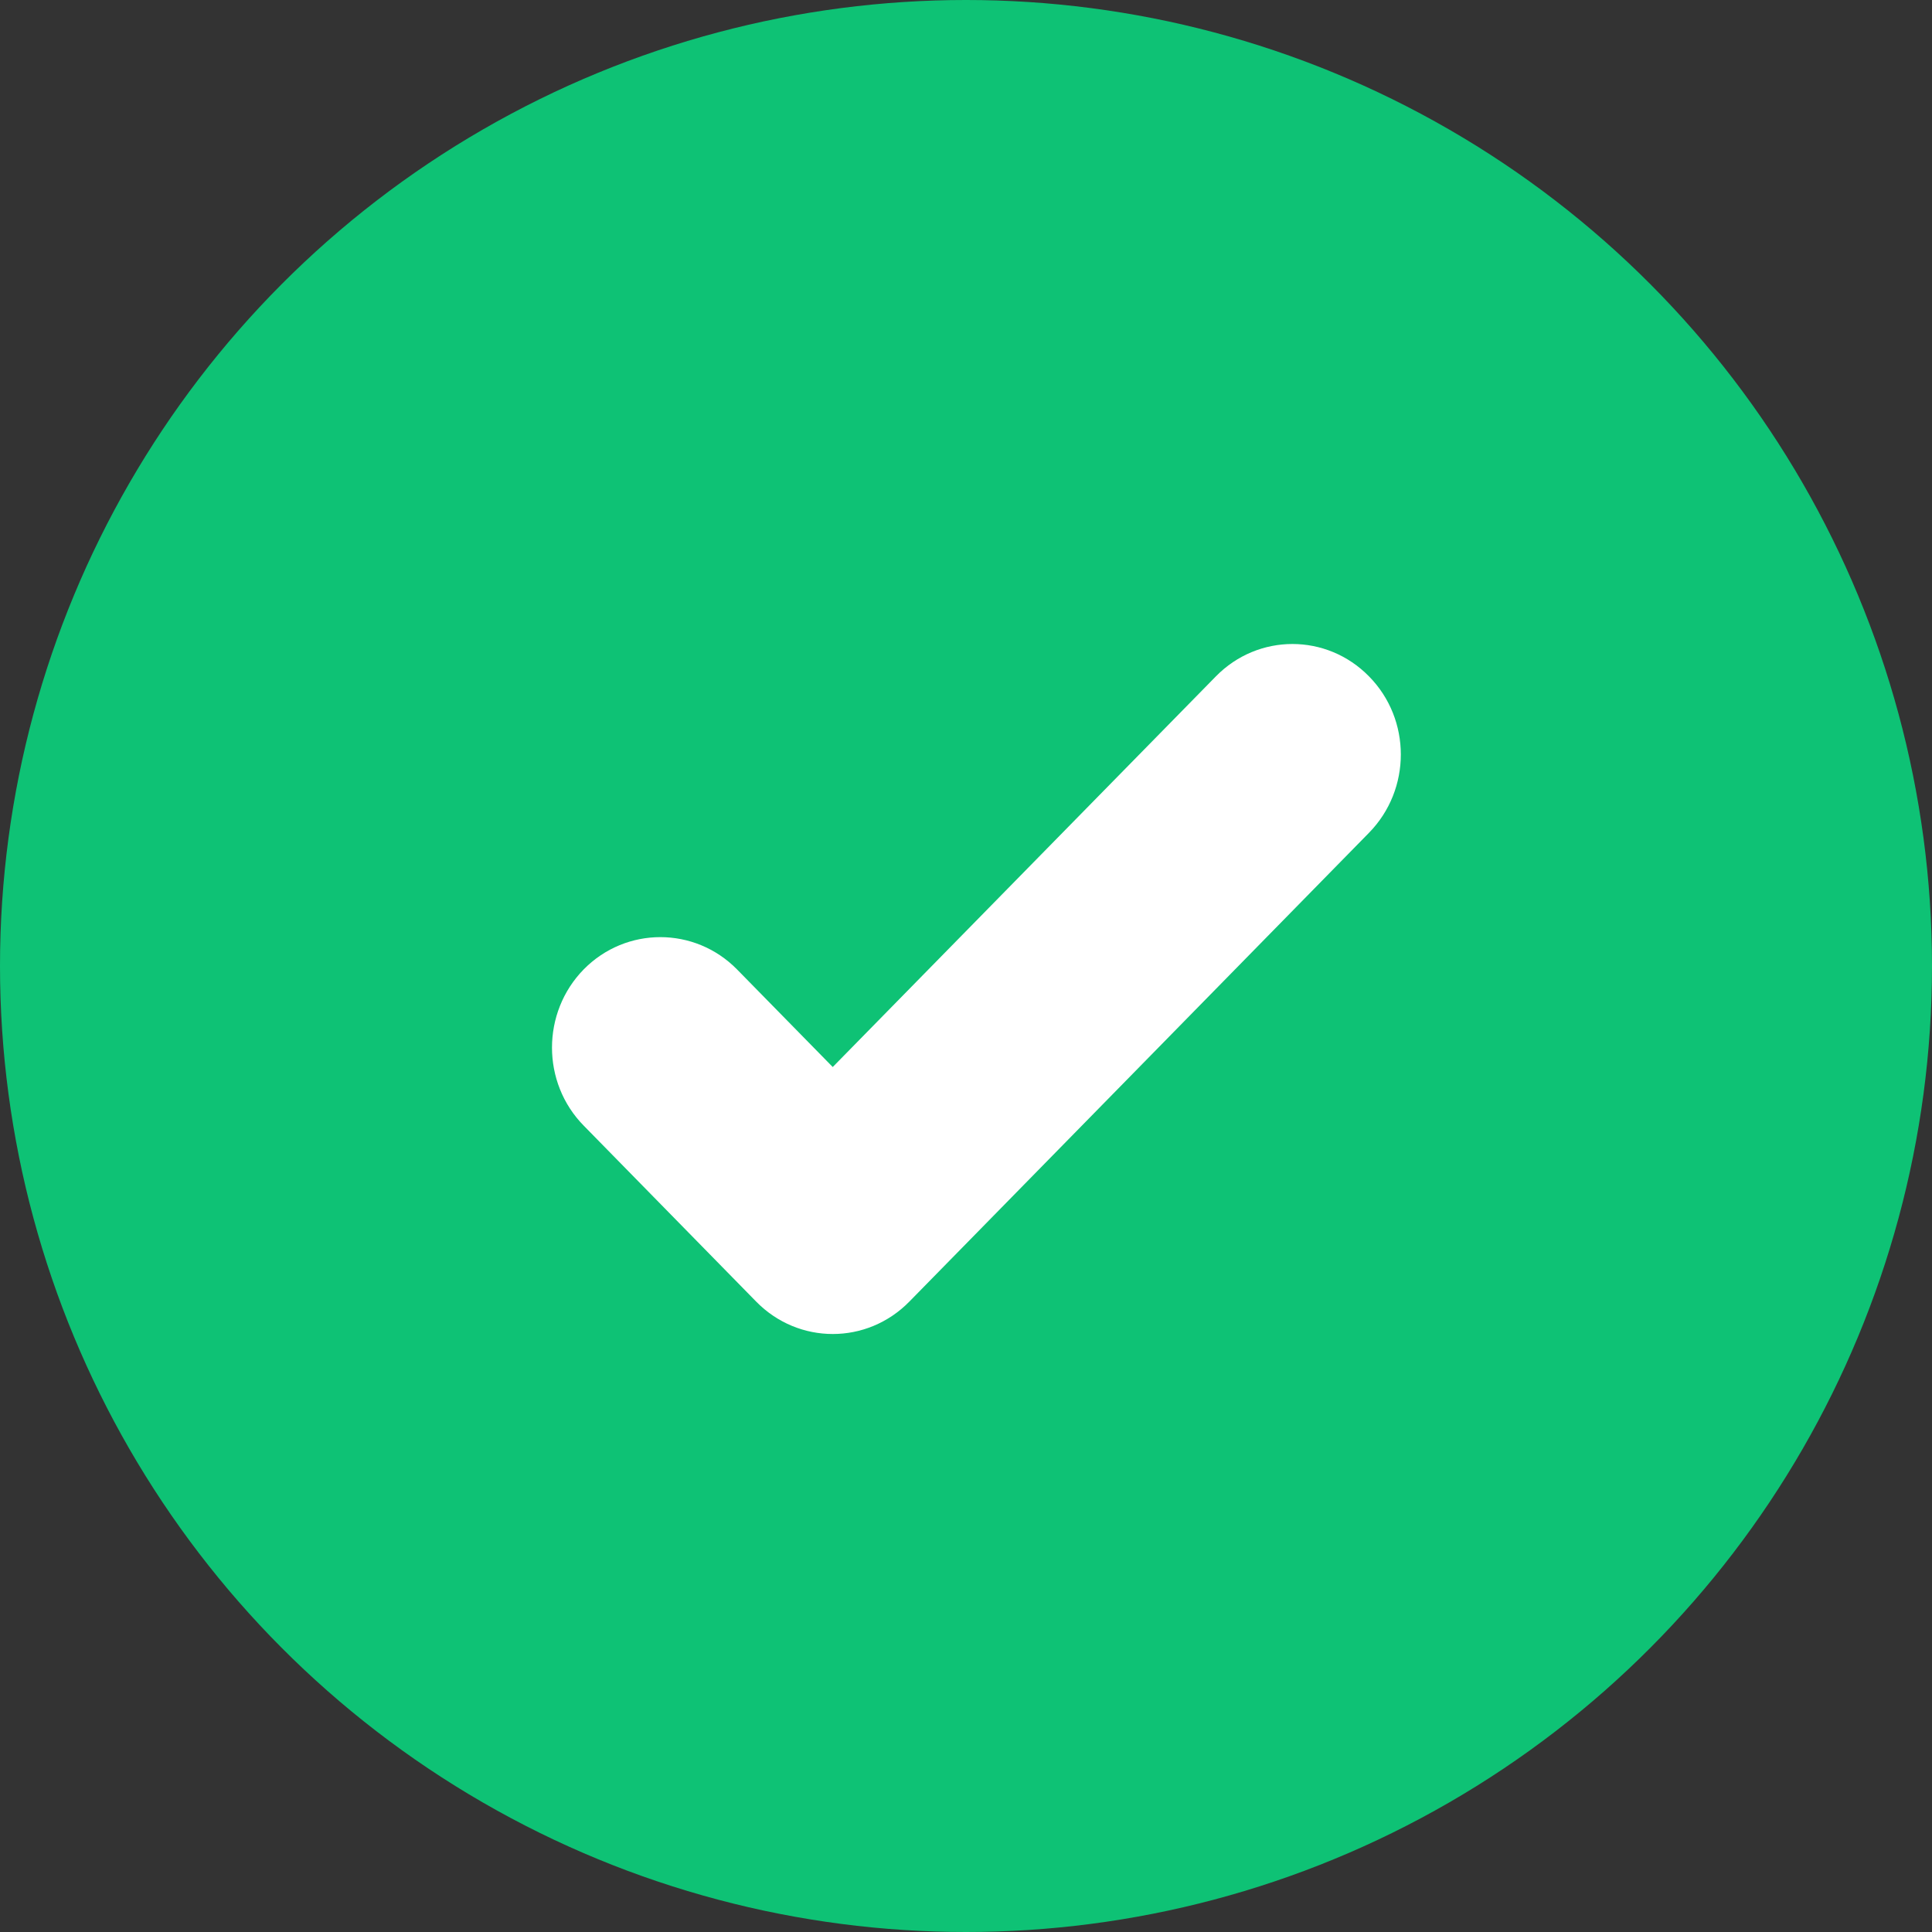 <?xml version="1.0" encoding="UTF-8" standalone="no"?>
<svg width="42px" height="42px" viewBox="0 0 42 42" version="1.1" xmlns="http://www.w3.org/2000/svg" xmlns:xlink="http://www.w3.org/1999/xlink">
    <rect x="0" y="0" width="42" height="42" fill="#333333" stroke="none"/>
    <!-- Generator: Sketch 40 (33762) - http://www.bohemiancoding.com/sketch -->
    <title>done</title>
    <desc>Created with Sketch.</desc>
    <defs></defs>
    <g id="Exposition" stroke="none" stroke-width="1" fill="none" fill-rule="evenodd">
        <g id="Desktop" transform="translate(-387, -433)">
            <g id="07-App_End" transform="translate(320, 79)">
                <g id="Messages" transform="translate(16, 69)">
                    <g id="message4" transform="translate(37, 276)">
                        <g id="Group" transform="translate(14, 9)">
                            <g id="done">
                                <circle id="Oval-645" fill="#0EC275" cx="21" cy="21" r="21"></circle>
                                <path d="M29.762,14.705 C28.842,13.765 27.351,13.765 26.431,14.705 L18.103,23.196 L16.021,21.073 C15.101,20.139 13.609,20.139 12.69,21.073 C11.77,22.013 11.77,23.536 12.69,24.471 L16.438,28.295 C17.358,29.235 18.849,29.235 19.769,28.295 L29.762,18.103 C30.683,17.162 30.683,15.64 29.762,14.705" id="Fill-34" fill="#FFFFFF"></path>
                            </g>
                        </g>
                    </g>
                </g>
            </g>
        </g>
    </g>
</svg>